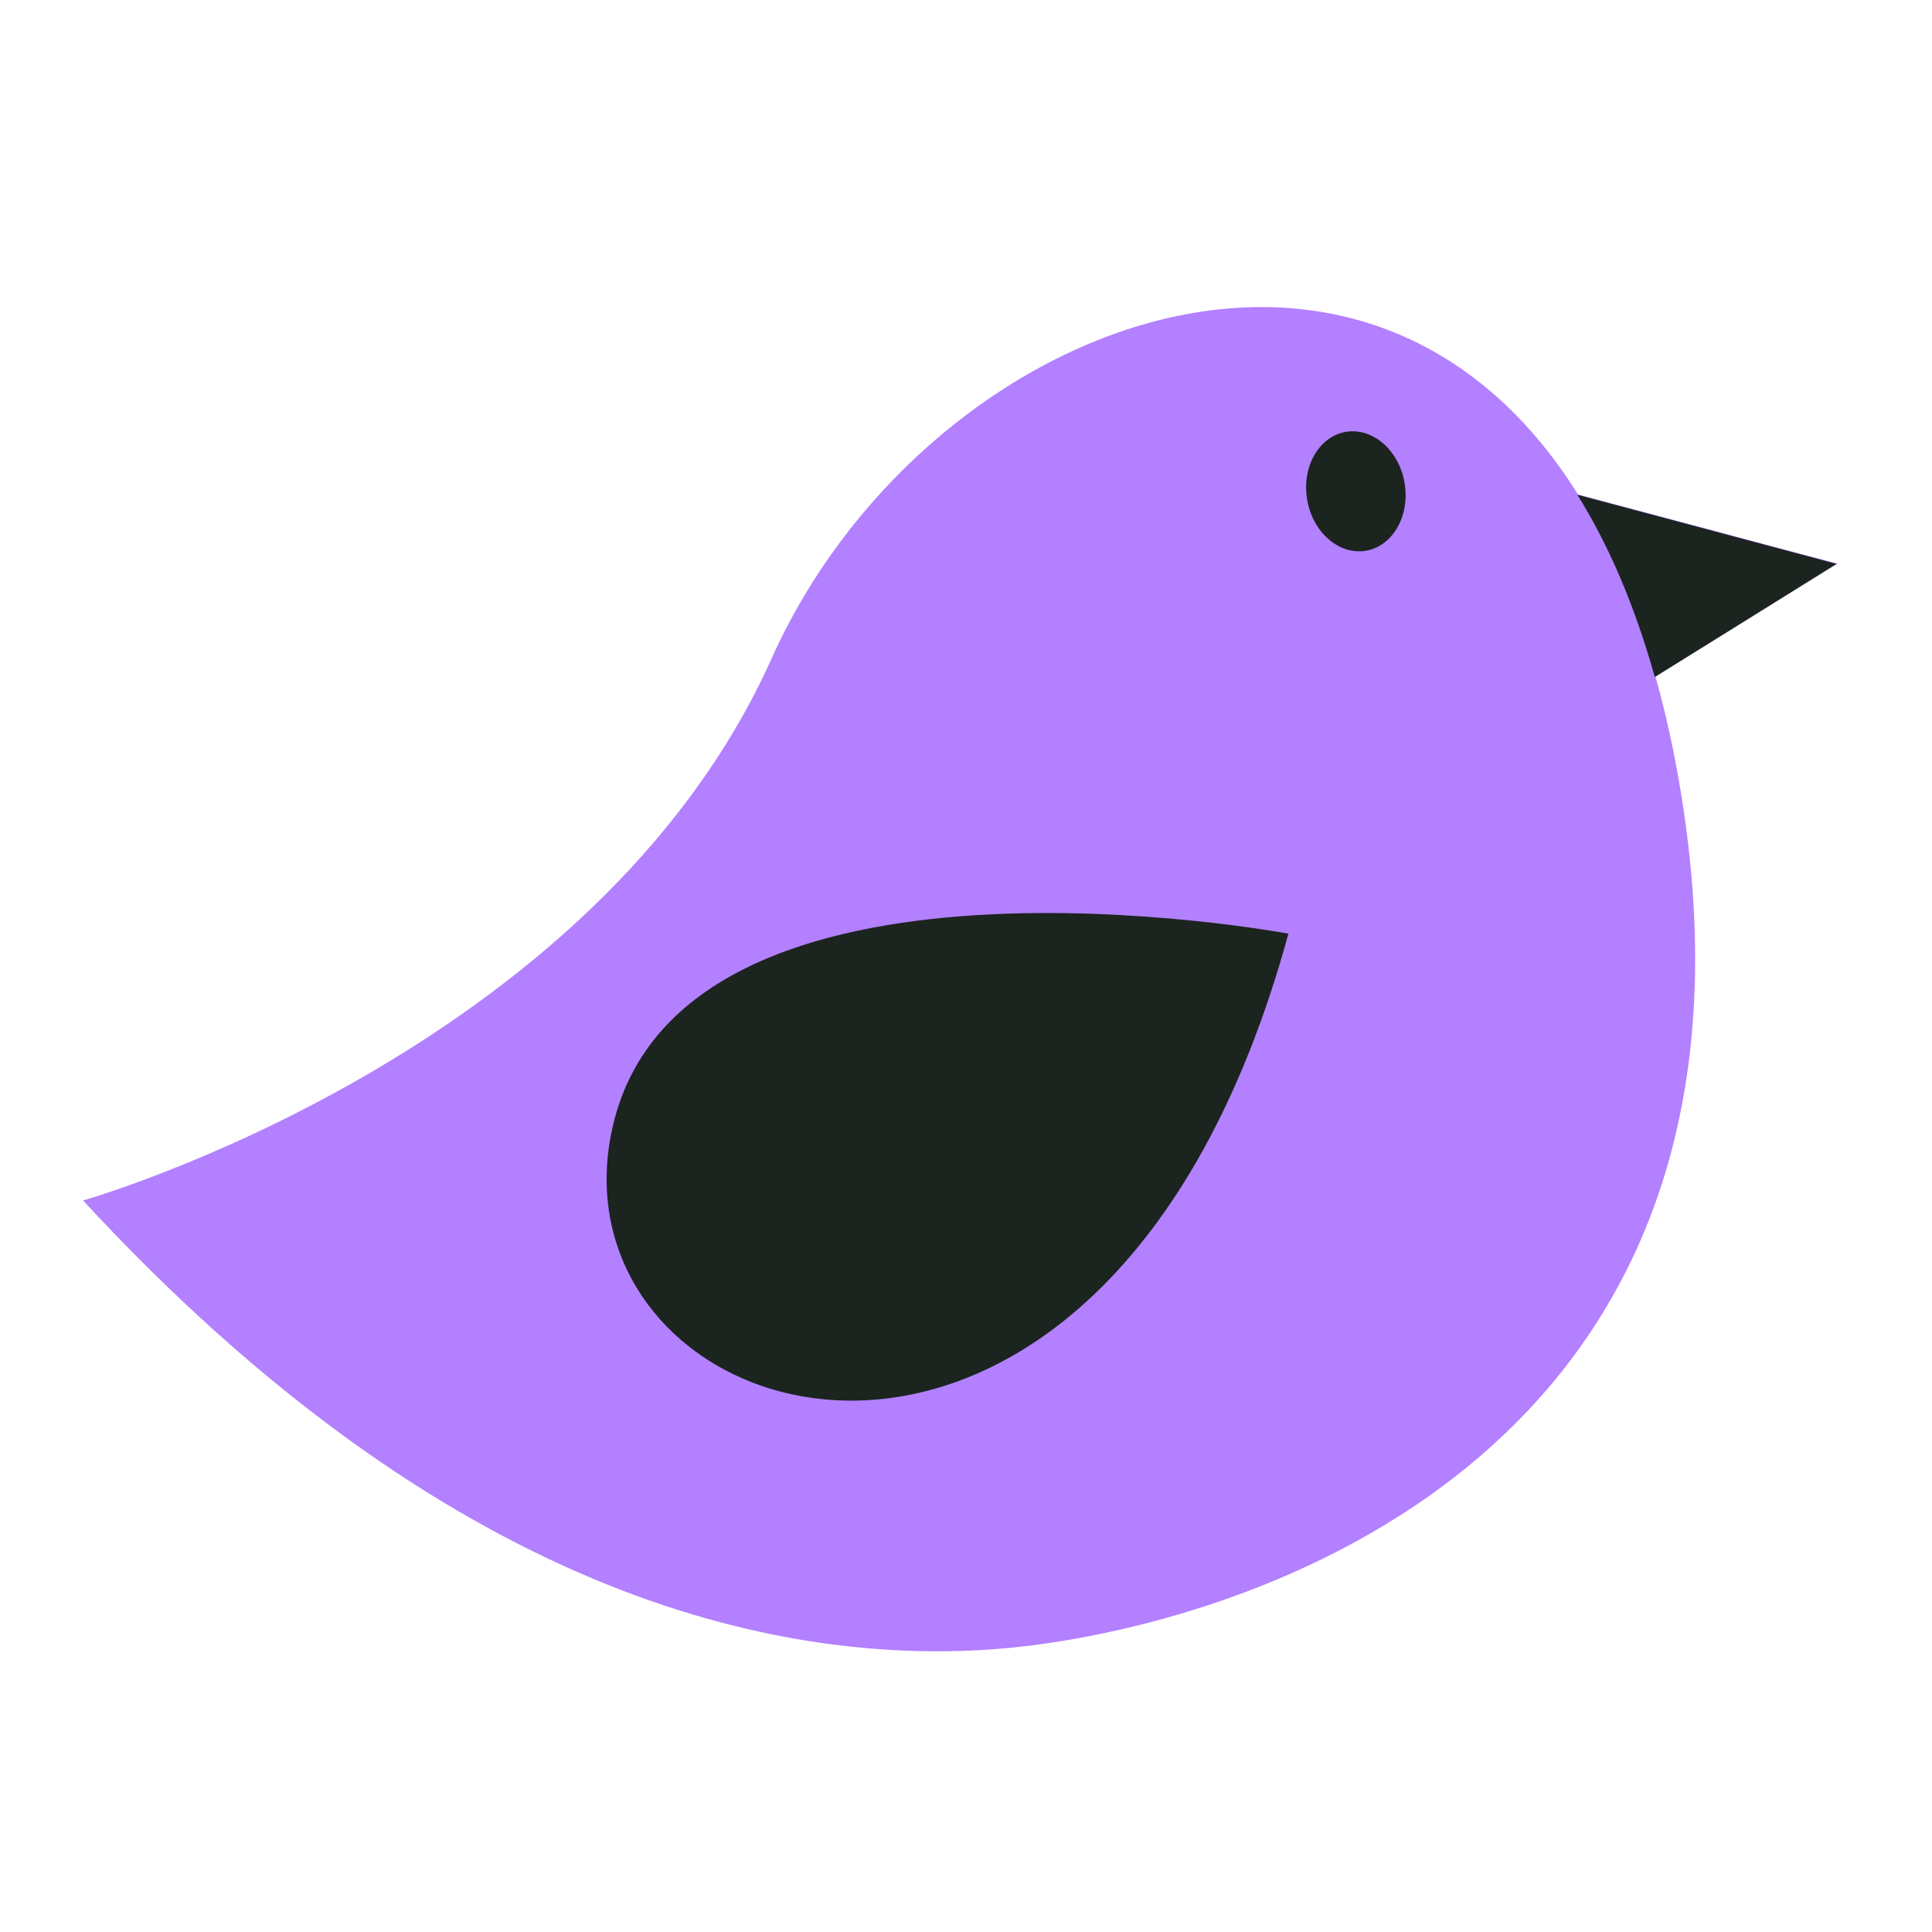 <?xml version="1.0" encoding="UTF-8" standalone="no"?>
<svg
   xmlns:dc="http://purl.org/dc/elements/1.1/"
   xmlns:cc="http://creativecommons.org/ns#"
   xmlns:rdf="http://www.w3.org/1999/02/22-rdf-syntax-ns#"
   xmlns:svg="http://www.w3.org/2000/svg"
   xmlns="http://www.w3.org/2000/svg"
   xmlns:sodipodi="http://sodipodi.sourceforge.net/DTD/sodipodi-0.dtd"
   xmlns:inkscape="http://www.inkscape.org/namespaces/inkscape"
   width="512"
   height="512"
   id="svg2"
   version="1.1"
   inkscape:version="0.48.4 r9939"
   sodipodi:docname="pink-bird.svg">
  <defs
     id="defs15" />
  <sodipodi:namedview
     pagecolor="#ffffff"
     bordercolor="#666666"
     borderopacity="1"
     objecttolerance="10"
     gridtolerance="10"
     guidetolerance="10"
     inkscape:pageopacity="0"
     inkscape:pageshadow="2"
     inkscape:window-width="865"
     inkscape:window-height="713"
     id="namedview13"
     showgrid="false"
     inkscape:zoom="1"
     inkscape:cx="240.32353"
     inkscape:cy="200"
     inkscape:window-x="609"
     inkscape:window-y="133"
     inkscape:window-maximized="0"
     inkscape:current-layer="svg2" />
  <path
     style="fill:#b380ff"
     inkscape:connector-curvature="0"
     id="svg_100"
     d="m 438.719,179.314 48.188,-29.948 -68.722,-18.321 C 360.791,39.205 243.663,87.099 204.514,174.448 157.285,279.731 22.01,318.138 22.01,318.138 c 96.278,104.274 183.111,123.105 241.027,118.949 57.946,-4.182 214.338,-45.664 181.783,-230.795 -1.693,-9.626 -3.749,-18.586 -6.101,-26.977 z" />
  <g
     id="svg_101"
     style="fill:#1c241f"
     transform="matrix(0.328,0,0,0.299,13.508,32.538)">
    <path
       style="fill:#1c241f"
       inkscape:connector-curvature="0"
       id="svg_102"
       d="m 1233.242,329.67 c 24.996,43.932 46.237,97.508 62.577,161.535 l 146.852,-100.224 -209.428,-61.312 z" />
    <path
       style="fill:#1c241f"
       inkscape:connector-curvature="0"
       id="svg_103"
       d="m 999.79,718.716 c 0,0 -489.892,-101.012 -546.057,171.57 -56.159,272.548 396.139,430.733 546.057,-171.57 z" />
    <path
       style="fill:#1c241f"
       inkscape:connector-curvature="0"
       id="svg_104"
       d="m 1094.066,322.093 c 3.259,29.229 -11.789,54.98 -33.712,57.53 -22.003,2.464 -42.522,-19.274 -45.78,-48.456 -3.345,-29.229 11.717,-54.98 33.719,-57.53 22.009,-2.384 42.429,19.234 45.774,48.456 z" />
  </g>
</svg>

